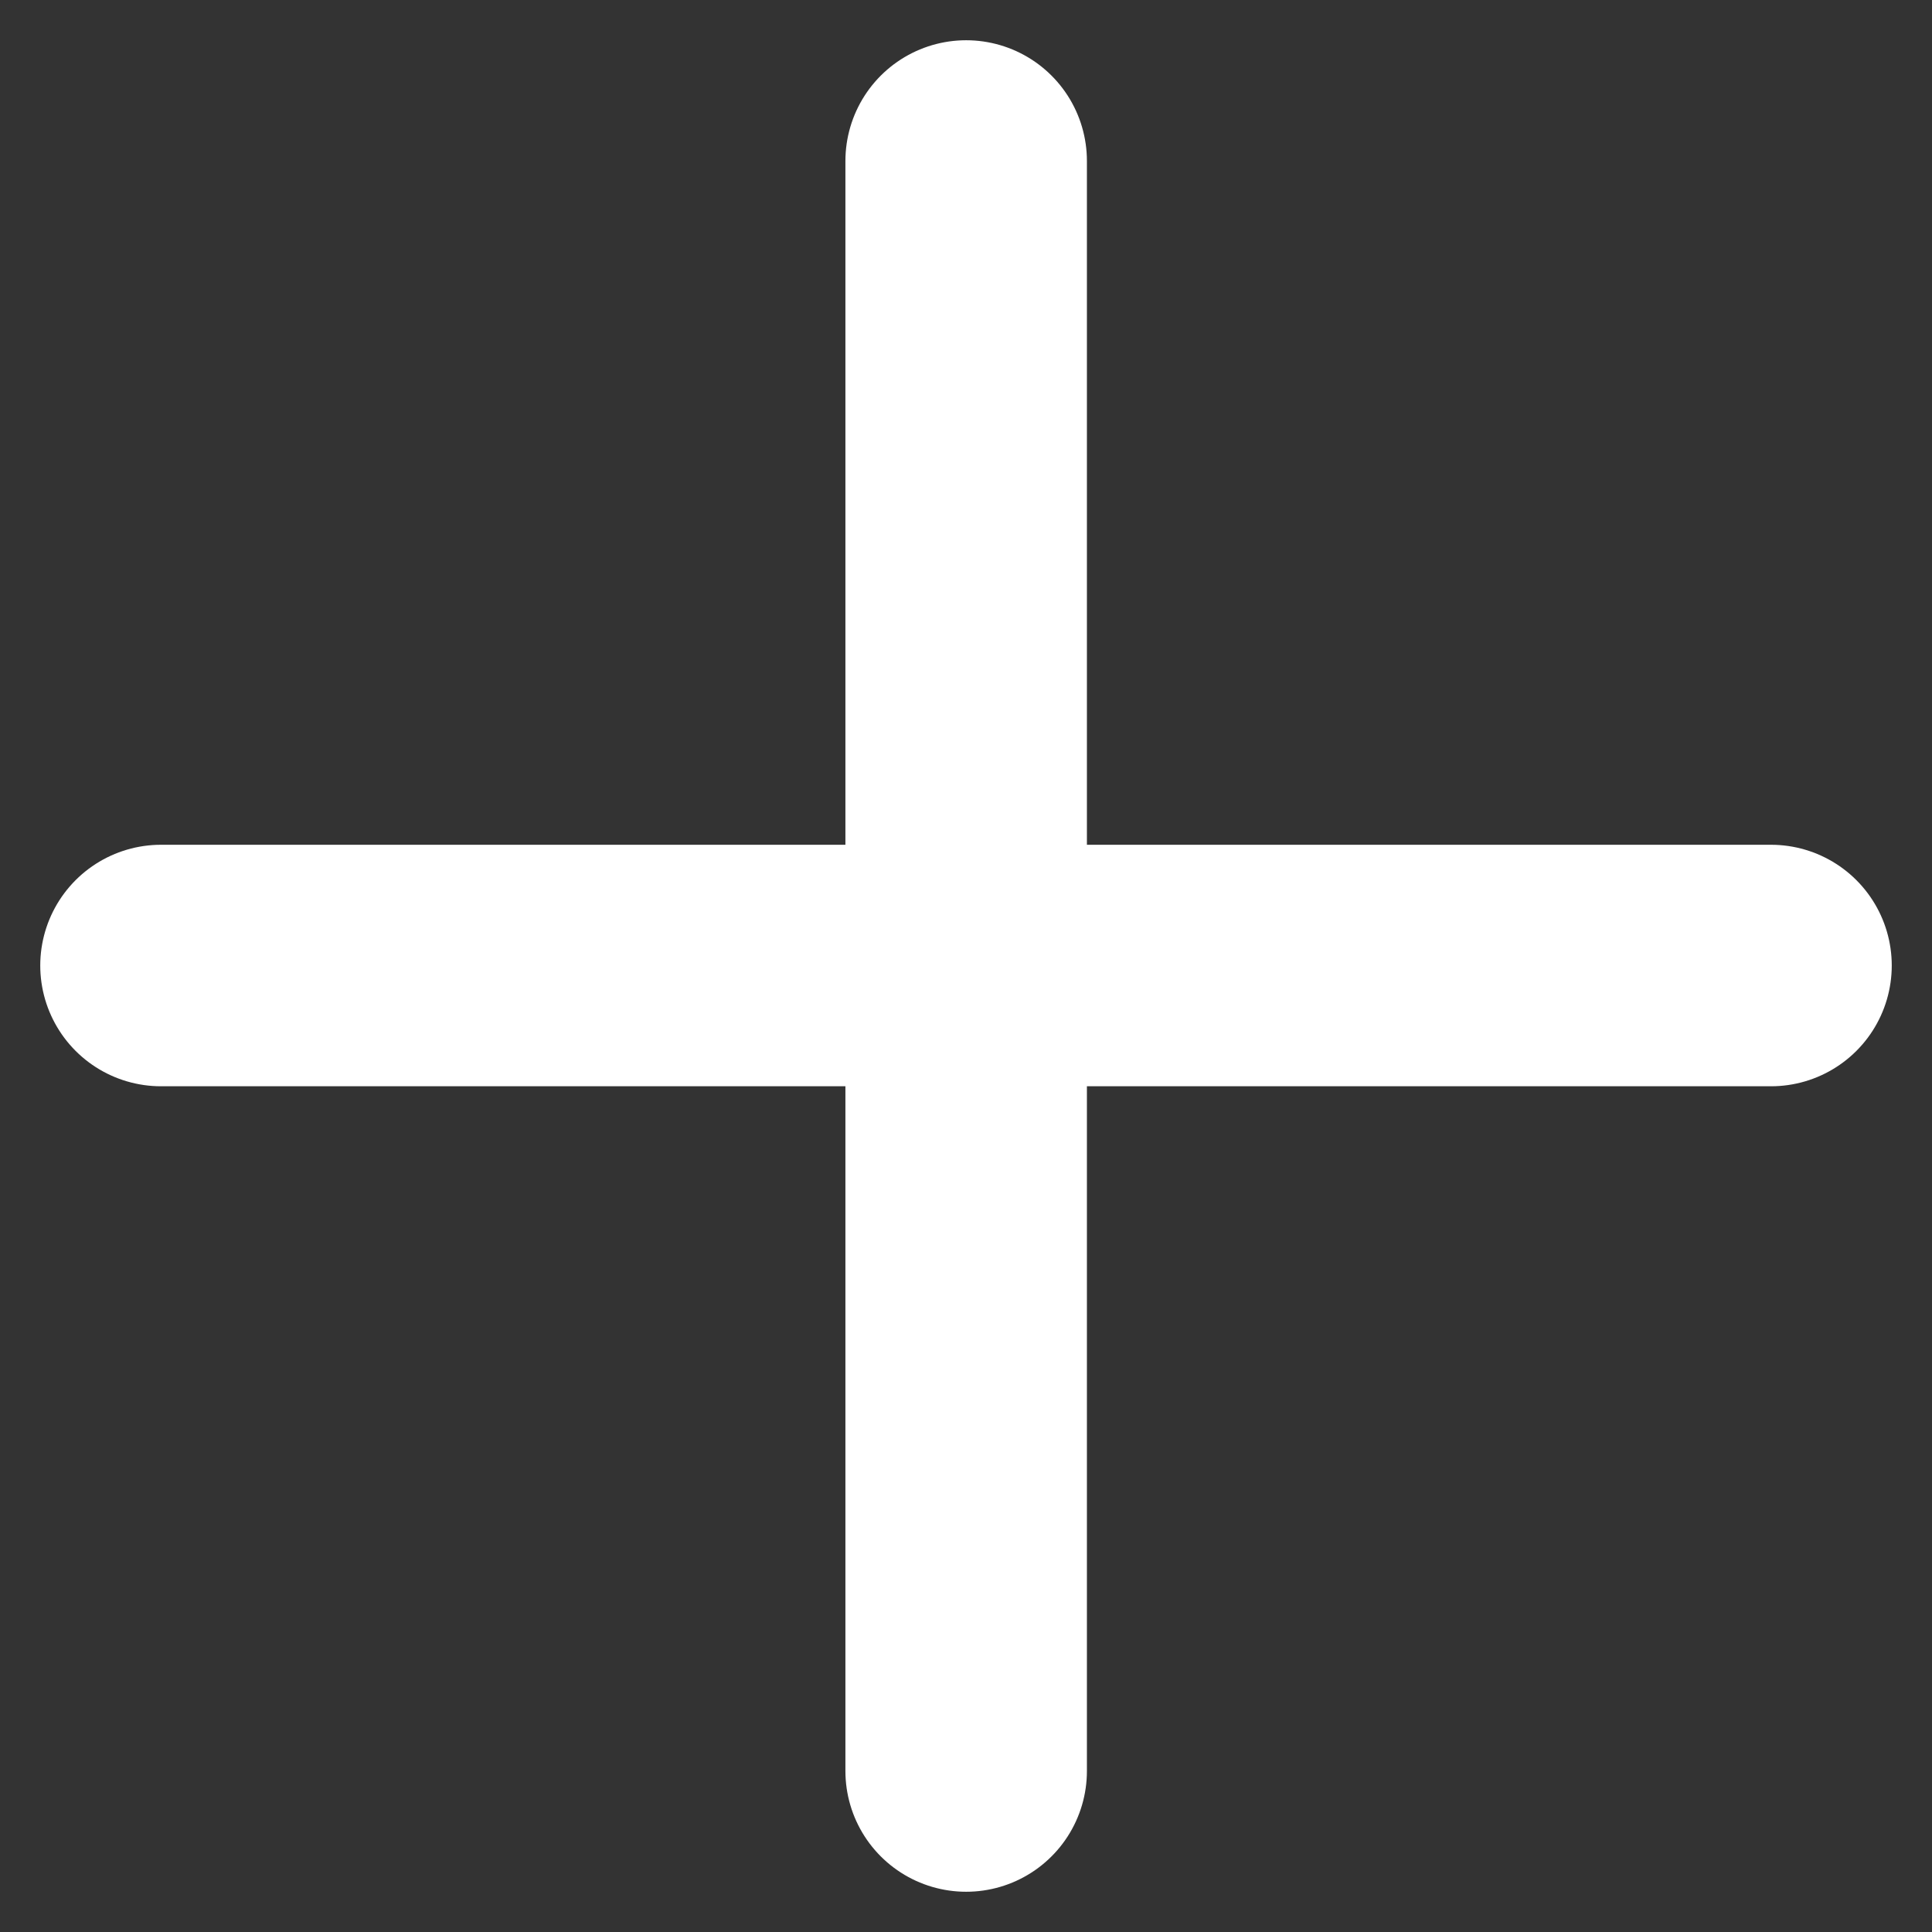 <svg width="12" height="12" viewBox="0 0 12 12" fill="none" xmlns="http://www.w3.org/2000/svg">
<rect x="0" y="0" width="12" height="12" fill="#333333" stroke="none"/>
<path d="M11 5.997H1" stroke="white" stroke-width="1.5" stroke-linecap="round" stroke-linejoin="round"/>
<path d="M6.001 11V1" stroke="white" stroke-width="1.5" stroke-linecap="round" stroke-linejoin="round"/>
</svg>

